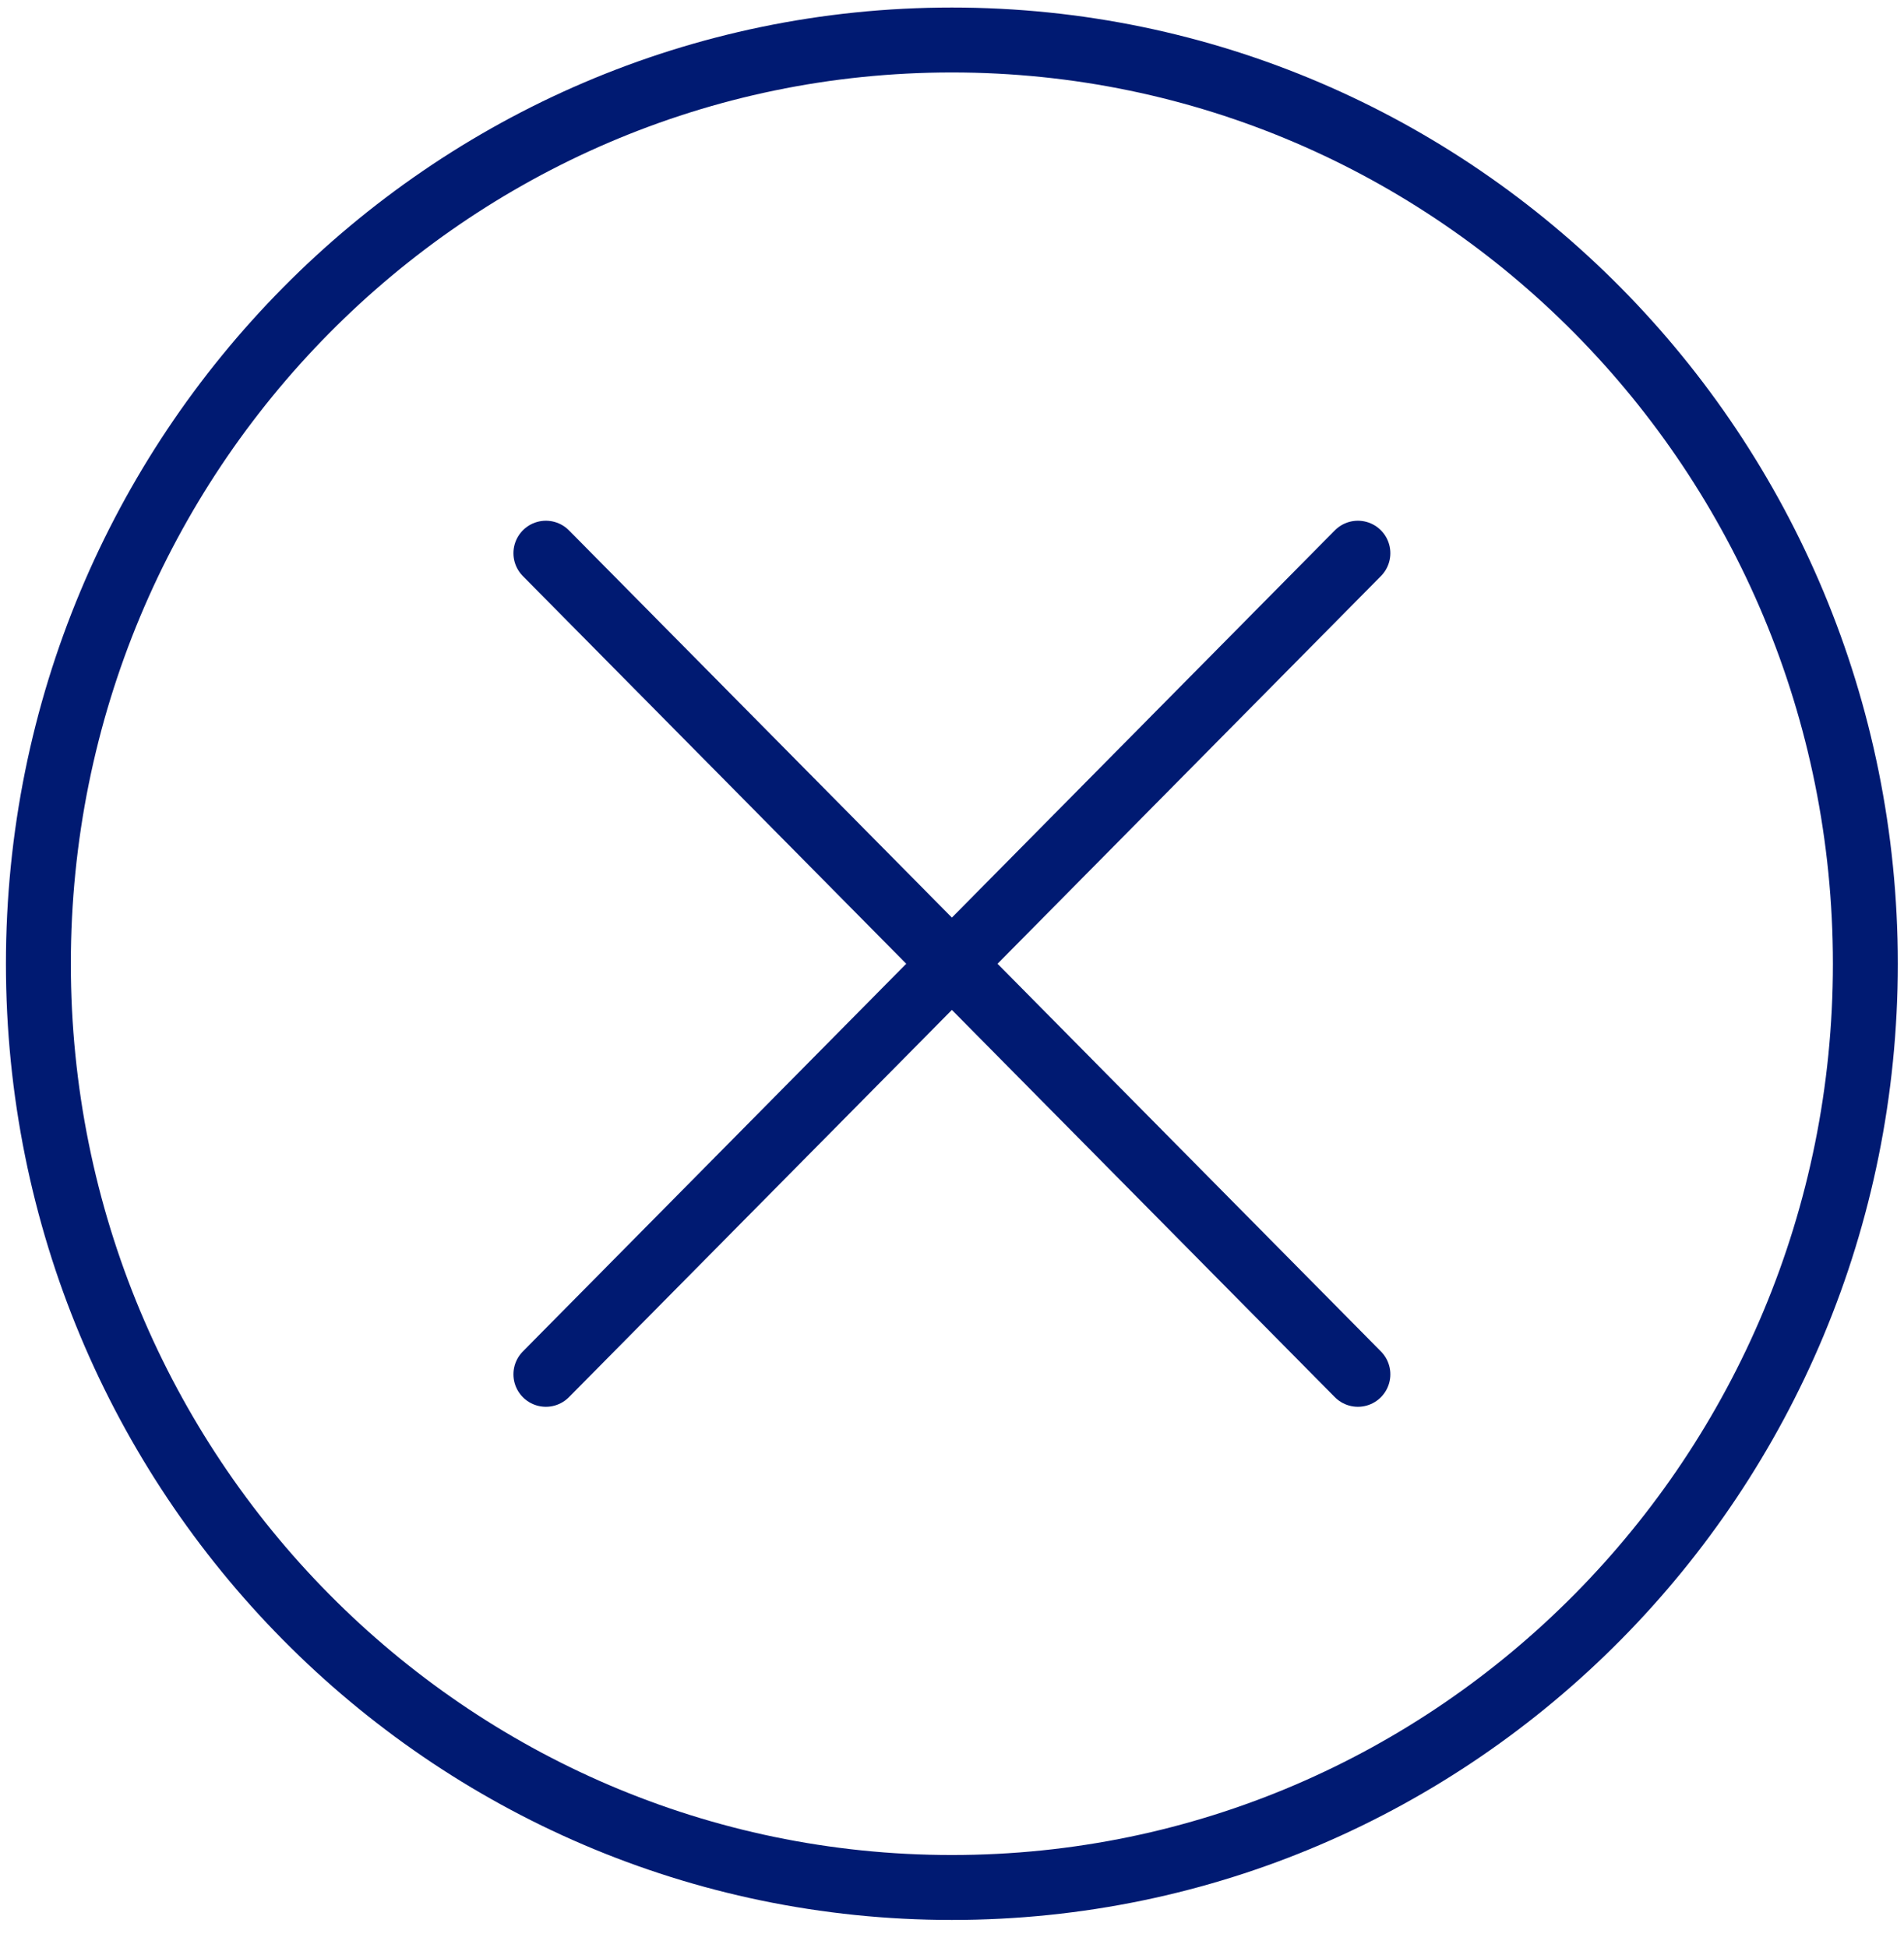 <svg width="44" height="45" viewBox="0 0 44 45" fill="none" xmlns="http://www.w3.org/2000/svg">
<path d="M31.38 12.78L12.615 31.75M12.615 12.78L31.38 31.75M43.107 22.265C43.107 34.051 33.656 43.605 21.997 43.605C10.339 43.605 0.887 34.051 0.887 22.265C0.887 10.479 10.339 0.924 21.997 0.924C33.656 0.924 43.107 10.479 43.107 22.265Z" stroke="#001A72" stroke-width="1.5" stroke-linecap="round" stroke-linejoin="round"/>
</svg>
